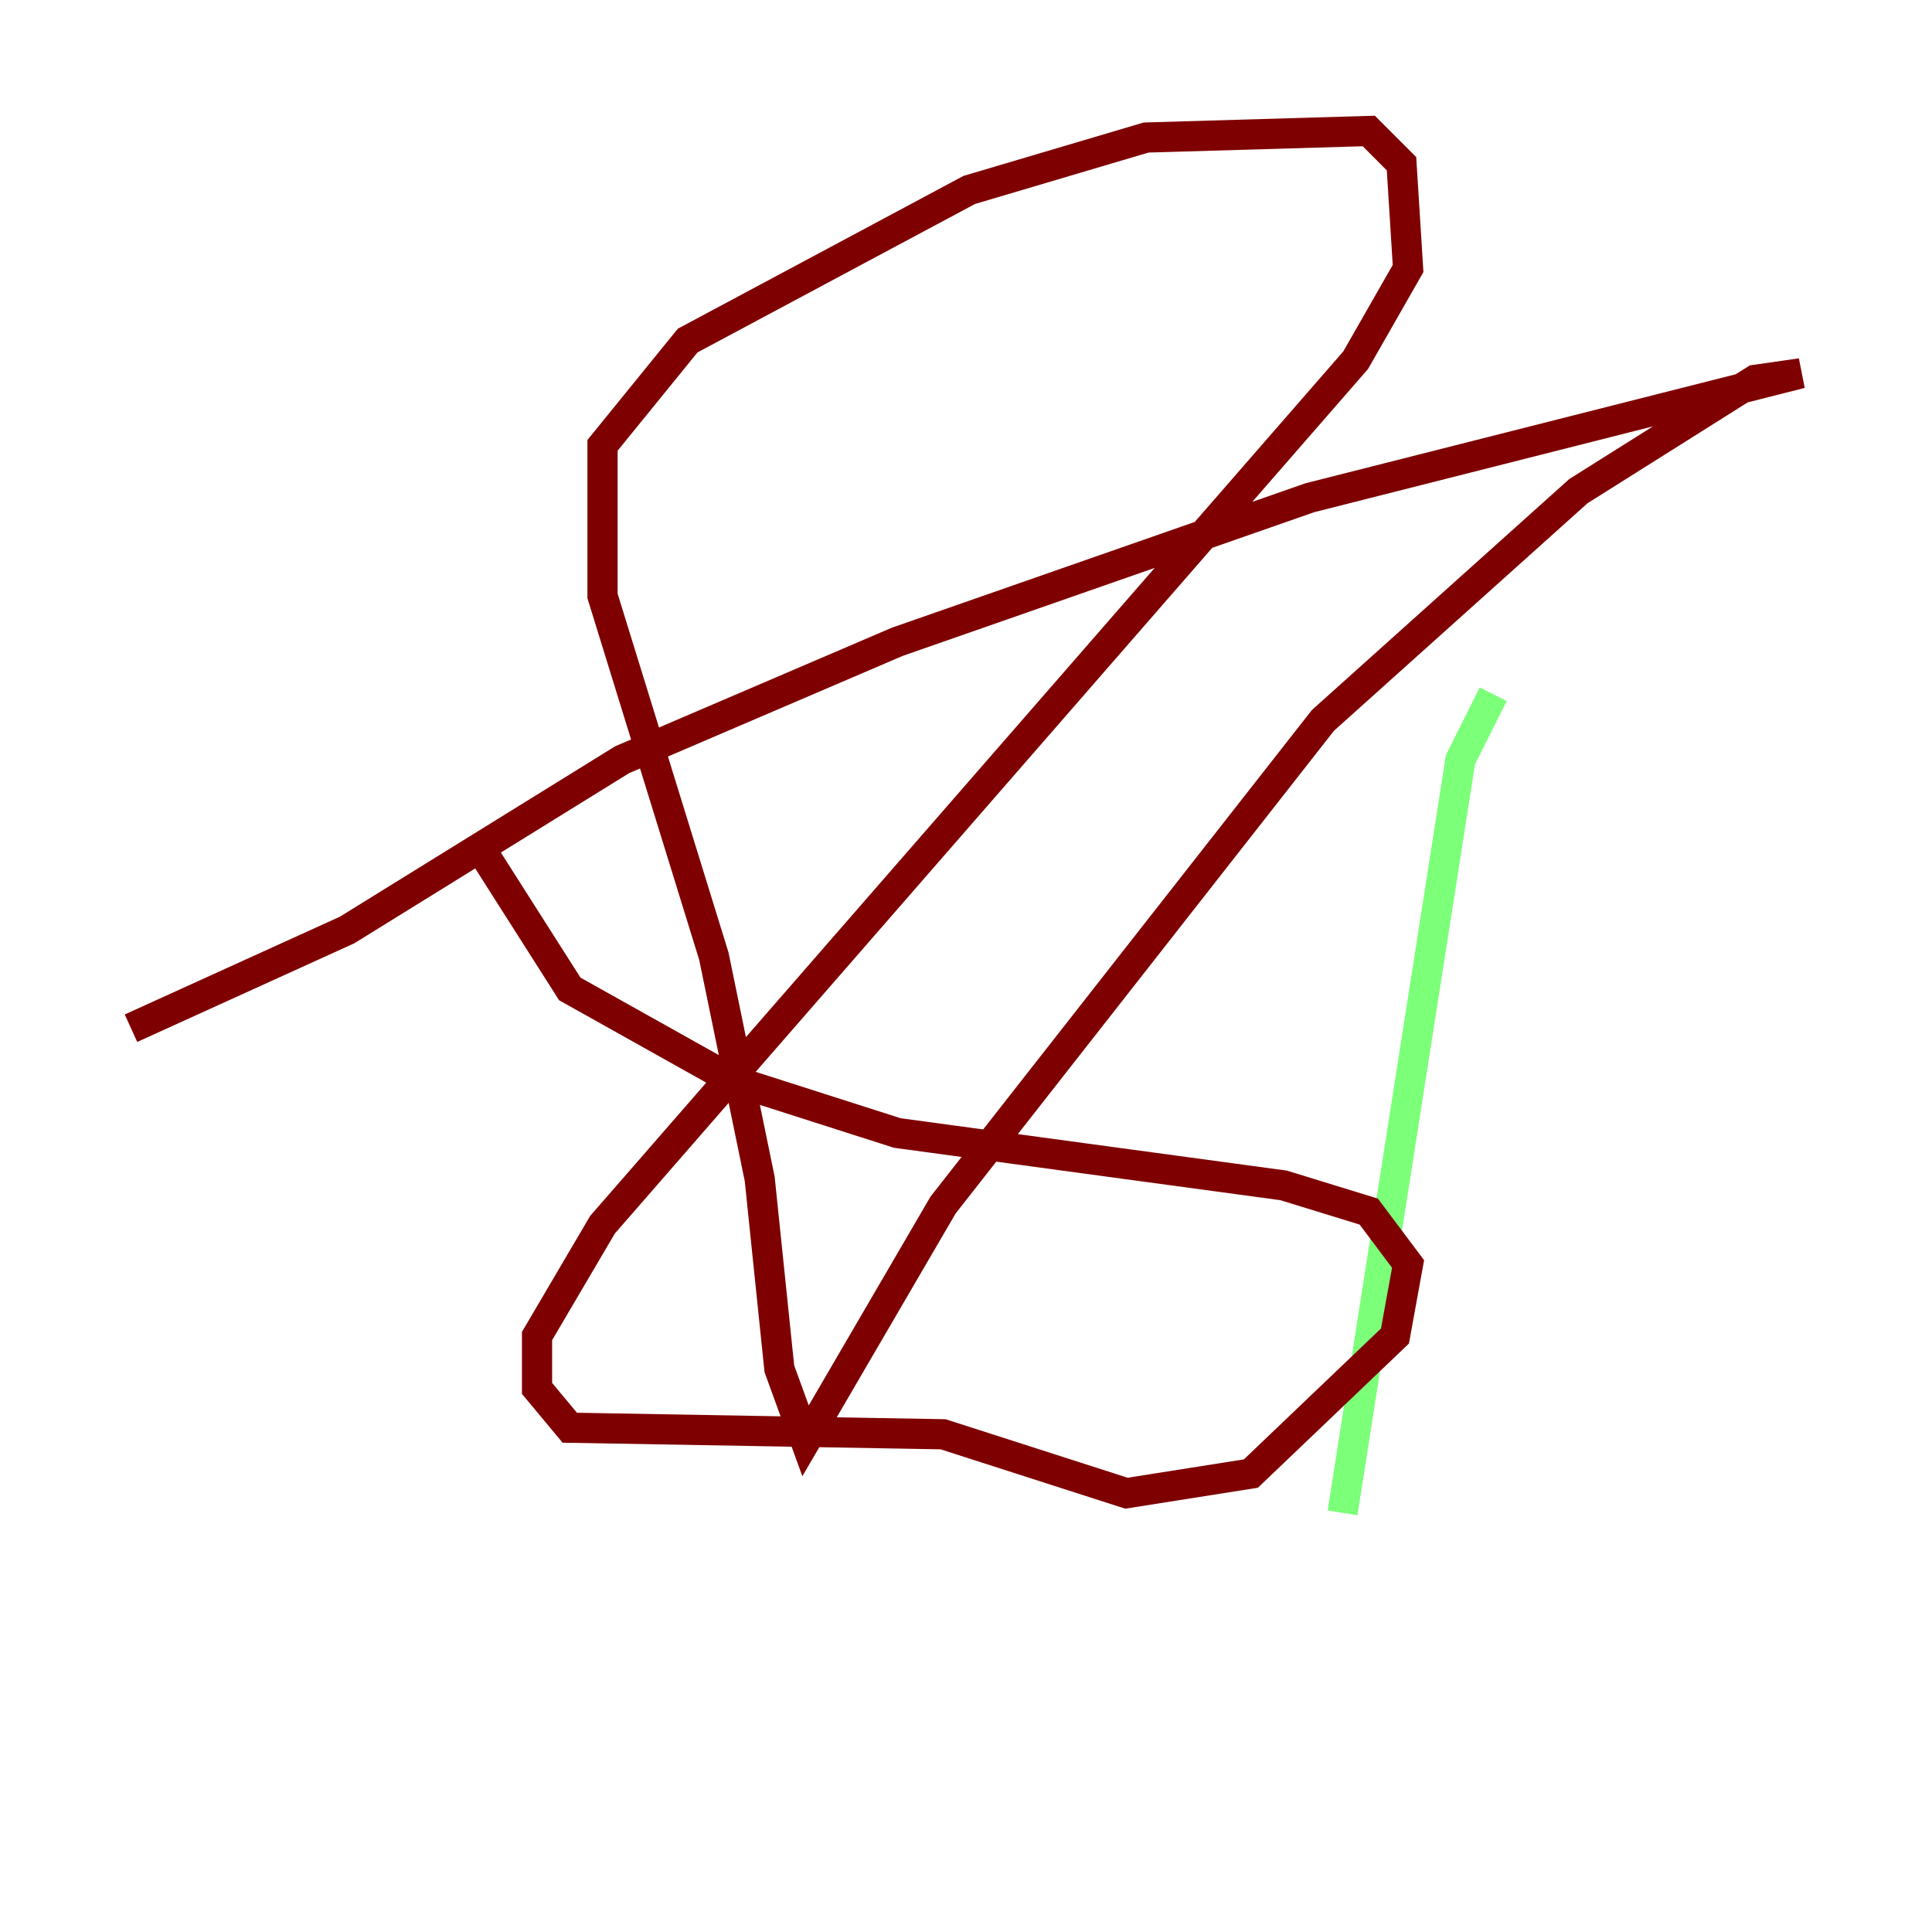 <?xml version="1.0" encoding="utf-8" ?>
<svg baseProfile="tiny" height="128" version="1.2" viewBox="0,0,128,128" width="128" xmlns="http://www.w3.org/2000/svg" xmlns:ev="http://www.w3.org/2001/xml-events" xmlns:xlink="http://www.w3.org/1999/xlink"><defs /><polyline fill="none" points="109.776,36.014 109.776,36.014" stroke="#00007f" stroke-width="2" /><polyline fill="none" points="98.929,45.993 96.759,50.332 88.949,100.231" stroke="#7cff79" stroke-width="2" /><polyline fill="none" points="8.678,68.122 22.997,61.614 41.22,50.332 59.444,42.522 86.78,32.976 119.322,24.732 116.285,25.166 104.57,32.542 87.647,47.729 62.481,79.837 53.37,95.458 51.634,90.685 50.332,78.102 47.295,63.349 39.919,39.485 39.919,29.505 45.559,22.563 64.217,12.583 75.932,9.112 90.685,8.678 92.854,10.848 93.288,17.79 89.817,23.864 39.919,81.139 35.58,88.515 35.58,91.986 37.749,94.59 62.481,95.024 74.63,98.929 82.875,97.627 92.42,88.515 93.288,83.742 90.685,80.271 85.044,78.536 59.444,75.064 48.597,71.593 37.749,65.519 31.675,55.973" stroke="#7f0000" stroke-width="2" /></svg>